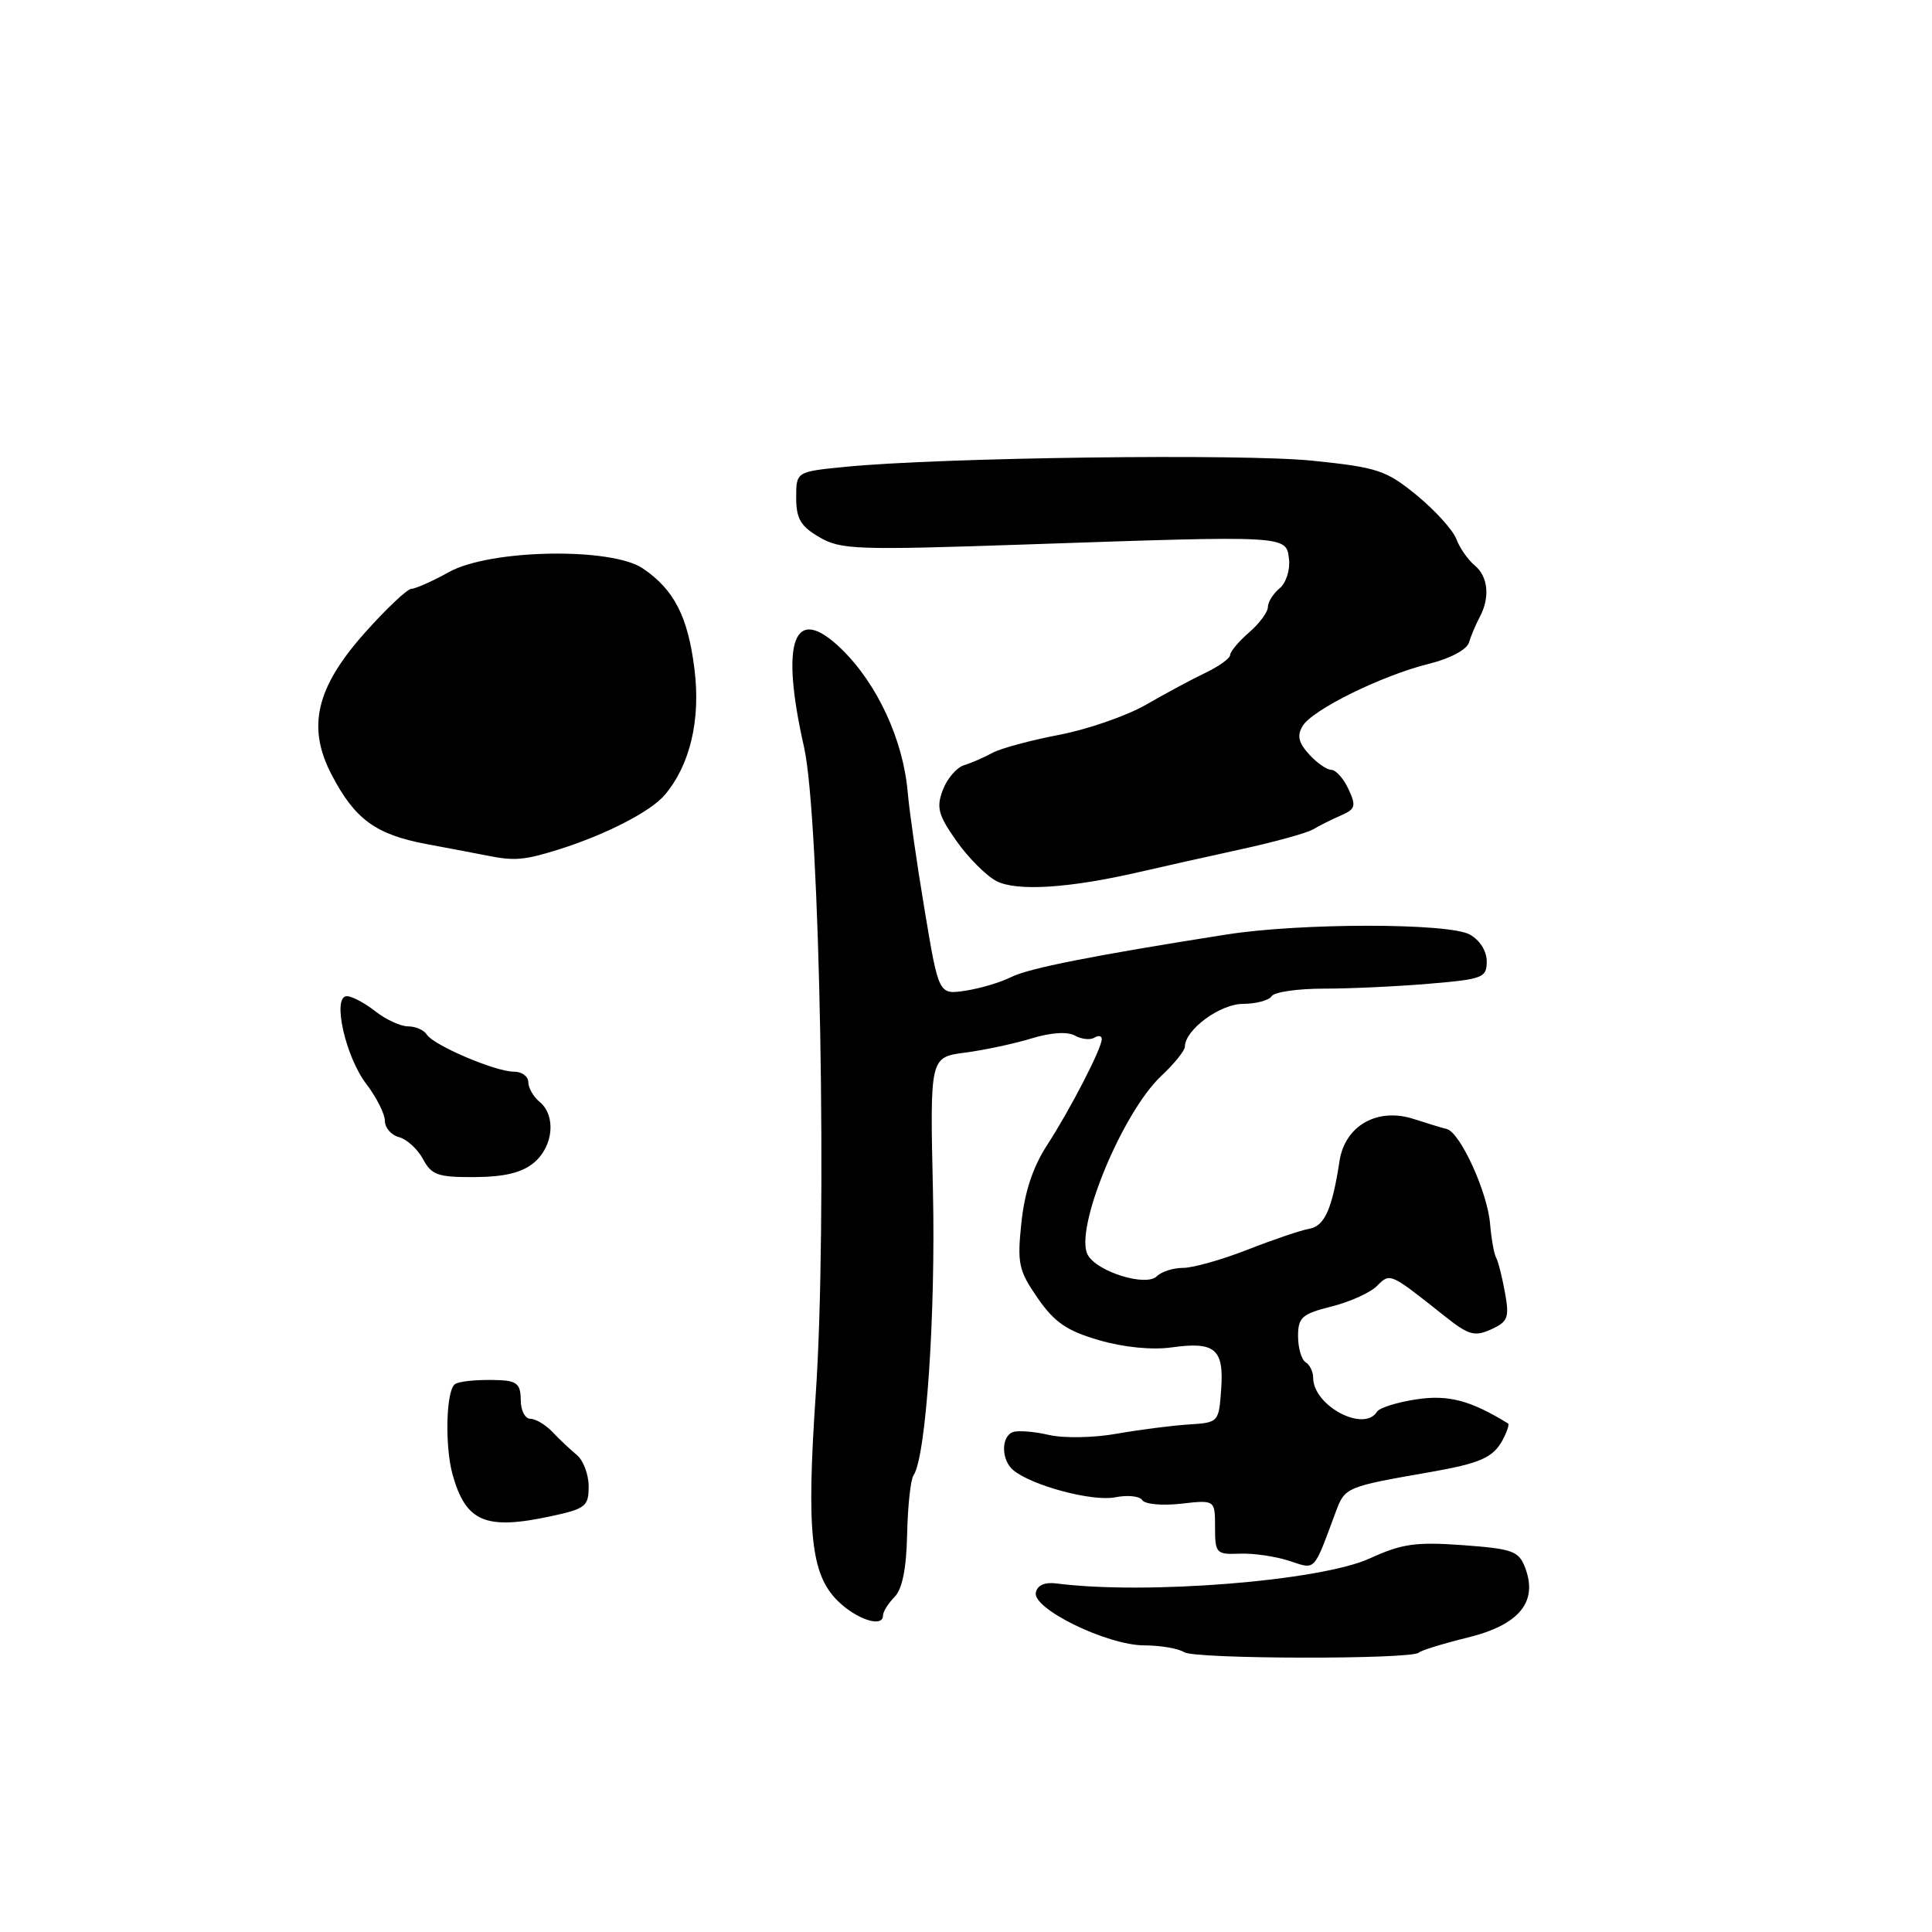 <?xml version="1.0" encoding="UTF-8" standalone="no"?>
<!DOCTYPE svg PUBLIC "-//W3C//DTD SVG 1.1//EN" "http://www.w3.org/Graphics/SVG/1.1/DTD/svg11.dtd" >
<svg xmlns="http://www.w3.org/2000/svg" xmlns:xlink="http://www.w3.org/1999/xlink" version="1.1" viewBox="0 0 256 256">
 <g >
 <path fill="currentColor"
d=" M 188.00 218.98 C 188.28 218.69 191.20 217.79 194.49 216.98 C 201.32 215.30 203.81 212.26 202.09 207.73 C 201.25 205.52 200.45 205.23 193.83 204.74 C 187.59 204.29 185.76 204.55 181.50 206.50 C 174.97 209.49 151.85 211.34 140.03 209.82 C 138.44 209.61 137.45 210.04 137.25 211.03 C 136.81 213.18 146.69 218.00 151.60 218.02 C 153.74 218.02 156.14 218.43 156.92 218.93 C 158.38 219.85 187.11 219.90 188.00 218.98 Z  M 117.00 214.07 C 117.00 213.56 117.69 212.46 118.52 211.62 C 119.55 210.59 120.10 207.89 120.20 203.30 C 120.28 199.56 120.66 196.05 121.04 195.50 C 122.70 193.13 123.99 174.21 123.62 157.79 C 123.22 140.09 123.22 140.09 127.86 139.48 C 130.41 139.15 134.38 138.30 136.67 137.60 C 139.25 136.81 141.44 136.67 142.43 137.22 C 143.30 137.71 144.46 137.83 145.01 137.50 C 145.55 137.16 146.00 137.25 145.99 137.69 C 145.98 138.94 141.81 147.01 138.73 151.76 C 136.86 154.64 135.77 157.94 135.34 162.00 C 134.77 167.45 134.97 168.34 137.50 172.01 C 139.74 175.23 141.36 176.34 145.62 177.58 C 148.90 178.53 152.61 178.90 155.23 178.54 C 161.00 177.73 162.20 178.74 161.81 184.10 C 161.50 188.47 161.47 188.50 157.50 188.75 C 155.30 188.89 151.03 189.44 148.00 189.97 C 144.93 190.52 140.96 190.59 139.00 190.14 C 137.07 189.69 134.94 189.52 134.25 189.75 C 132.63 190.29 132.64 193.46 134.27 194.81 C 136.74 196.86 144.77 199.00 147.76 198.40 C 149.41 198.07 151.03 198.24 151.36 198.78 C 151.70 199.32 154.00 199.53 156.48 199.25 C 161.00 198.74 161.00 198.74 161.00 202.37 C 161.00 205.82 161.16 205.99 164.25 205.87 C 166.04 205.79 168.98 206.22 170.80 206.81 C 174.40 207.99 173.99 208.40 176.99 200.35 C 178.21 197.06 178.32 197.01 189.50 195.06 C 196.14 193.90 197.85 193.14 199.11 190.80 C 199.69 189.71 200.01 188.74 199.83 188.62 C 194.86 185.56 191.92 184.78 187.69 185.42 C 185.14 185.80 182.78 186.54 182.46 187.06 C 180.74 189.85 174.00 186.27 174.00 182.55 C 174.00 181.76 173.55 180.84 173.00 180.50 C 172.45 180.16 172.00 178.61 172.00 177.06 C 172.00 174.56 172.50 174.11 176.42 173.12 C 178.86 172.51 181.57 171.29 182.45 170.40 C 184.22 168.64 184.10 168.58 191.42 174.39 C 194.60 176.92 195.39 177.14 197.58 176.15 C 199.82 175.12 200.02 174.60 199.41 171.25 C 199.04 169.19 198.51 167.11 198.24 166.64 C 197.97 166.17 197.61 164.14 197.44 162.14 C 197.09 157.94 193.48 150.04 191.70 149.60 C 191.04 149.44 189.08 148.84 187.35 148.28 C 182.52 146.70 178.21 149.15 177.49 153.86 C 176.52 160.22 175.51 162.47 173.48 162.82 C 172.39 163.01 168.72 164.25 165.33 165.58 C 161.94 166.91 158.09 168.00 156.78 168.00 C 155.47 168.00 153.90 168.50 153.29 169.11 C 151.87 170.53 145.40 168.54 144.14 166.29 C 142.29 162.99 148.66 147.47 153.88 142.56 C 155.60 140.95 157.00 139.21 157.00 138.70 C 157.00 136.47 161.64 133.03 164.69 133.02 C 166.45 133.01 168.16 132.55 168.50 132.00 C 168.84 131.45 171.95 131.00 175.41 131.00 C 178.87 131.00 185.14 130.71 189.35 130.35 C 196.50 129.75 197.00 129.55 197.00 127.39 C 197.00 126.02 196.08 124.56 194.75 123.83 C 191.94 122.28 172.34 122.28 162.50 123.83 C 144.85 126.61 136.31 128.30 134.00 129.46 C 132.62 130.16 129.90 130.97 127.94 131.27 C 124.39 131.81 124.39 131.81 122.53 120.66 C 121.50 114.52 120.49 107.47 120.28 105.00 C 119.68 98.03 116.24 90.59 111.46 85.96 C 105.19 79.89 103.33 84.81 106.54 99.00 C 108.65 108.35 109.63 162.29 108.09 184.74 C 106.85 202.96 107.44 208.60 110.98 212.10 C 113.48 214.58 117.00 215.73 117.00 214.07 Z  M 72.95 200.92 C 77.60 199.92 78.00 199.60 78.00 196.96 C 78.00 195.37 77.29 193.50 76.43 192.79 C 75.57 192.08 74.12 190.71 73.21 189.75 C 72.30 188.79 70.98 188.00 70.28 188.00 C 69.57 188.00 69.00 186.88 69.00 185.50 C 69.00 183.47 68.49 182.98 66.25 182.88 C 63.31 182.76 60.69 183.01 60.21 183.47 C 59.09 184.54 58.95 191.75 59.97 195.39 C 61.73 201.66 64.32 202.77 72.95 200.92 Z  M 70.75 154.06 C 73.33 151.91 73.71 147.83 71.50 146.00 C 70.67 145.32 70.00 144.14 70.00 143.38 C 70.00 142.62 69.14 142.00 68.08 142.00 C 65.63 142.00 57.43 138.50 56.55 137.08 C 56.18 136.49 55.07 136.00 54.08 136.00 C 53.08 136.00 51.13 135.10 49.73 134.00 C 48.33 132.90 46.64 132.00 45.96 132.00 C 43.98 132.00 45.75 139.99 48.55 143.65 C 49.90 145.42 51.00 147.61 51.00 148.53 C 51.00 149.44 51.84 150.41 52.88 150.68 C 53.91 150.95 55.33 152.26 56.05 153.58 C 57.18 155.70 58.02 156.00 62.92 155.97 C 66.88 155.94 69.15 155.39 70.75 154.06 Z  M 151.00 115.54 C 154.03 114.84 160.10 113.48 164.50 112.52 C 168.90 111.56 173.18 110.38 174.00 109.89 C 174.82 109.40 176.48 108.57 177.68 108.05 C 179.61 107.21 179.72 106.81 178.68 104.56 C 178.03 103.16 177.01 102.01 176.40 102.01 C 175.80 102.00 174.47 101.07 173.45 99.94 C 172.05 98.40 171.84 97.46 172.61 96.19 C 173.92 94.03 183.09 89.51 189.33 87.96 C 192.16 87.26 194.36 86.09 194.65 85.13 C 194.92 84.23 195.56 82.72 196.07 81.76 C 197.46 79.16 197.19 76.40 195.40 74.91 C 194.51 74.18 193.42 72.61 192.97 71.42 C 192.52 70.23 190.16 67.63 187.73 65.63 C 183.67 62.31 182.56 61.94 173.96 61.05 C 164.69 60.09 124.58 60.61 112.01 61.86 C 105.50 62.50 105.50 62.50 105.50 65.94 C 105.50 68.73 106.08 69.73 108.57 71.18 C 111.41 72.84 113.49 72.91 136.07 72.14 C 170.77 70.95 170.43 70.93 170.80 74.09 C 170.97 75.52 170.41 77.24 169.55 77.96 C 168.70 78.67 168.00 79.78 168.00 80.44 C 168.00 81.10 166.88 82.62 165.50 83.81 C 164.12 85.01 163.00 86.35 163.00 86.79 C 163.00 87.22 161.54 88.28 159.75 89.14 C 157.96 89.99 154.41 91.90 151.85 93.38 C 149.29 94.85 144.11 96.65 140.34 97.37 C 136.58 98.09 132.60 99.16 131.50 99.76 C 130.40 100.36 128.71 101.10 127.73 101.40 C 126.76 101.70 125.50 103.17 124.93 104.67 C 124.05 107.00 124.31 107.99 126.74 111.44 C 128.30 113.66 130.69 116.05 132.04 116.75 C 134.74 118.14 141.70 117.69 151.00 115.54 Z  M 74.00 112.57 C 80.22 110.62 86.22 107.54 88.08 105.34 C 91.44 101.36 92.86 95.40 92.02 88.67 C 91.16 81.71 89.33 78.13 85.18 75.32 C 81.01 72.49 64.94 72.78 59.51 75.79 C 57.32 77.01 55.07 78.01 54.51 78.02 C 53.96 78.04 51.18 80.66 48.34 83.85 C 41.87 91.11 40.65 96.35 43.94 102.65 C 47.01 108.55 49.78 110.58 56.50 111.84 C 59.80 112.46 63.40 113.14 64.50 113.36 C 68.15 114.10 69.46 113.99 74.00 112.57 Z "/>
</g>
</svg>